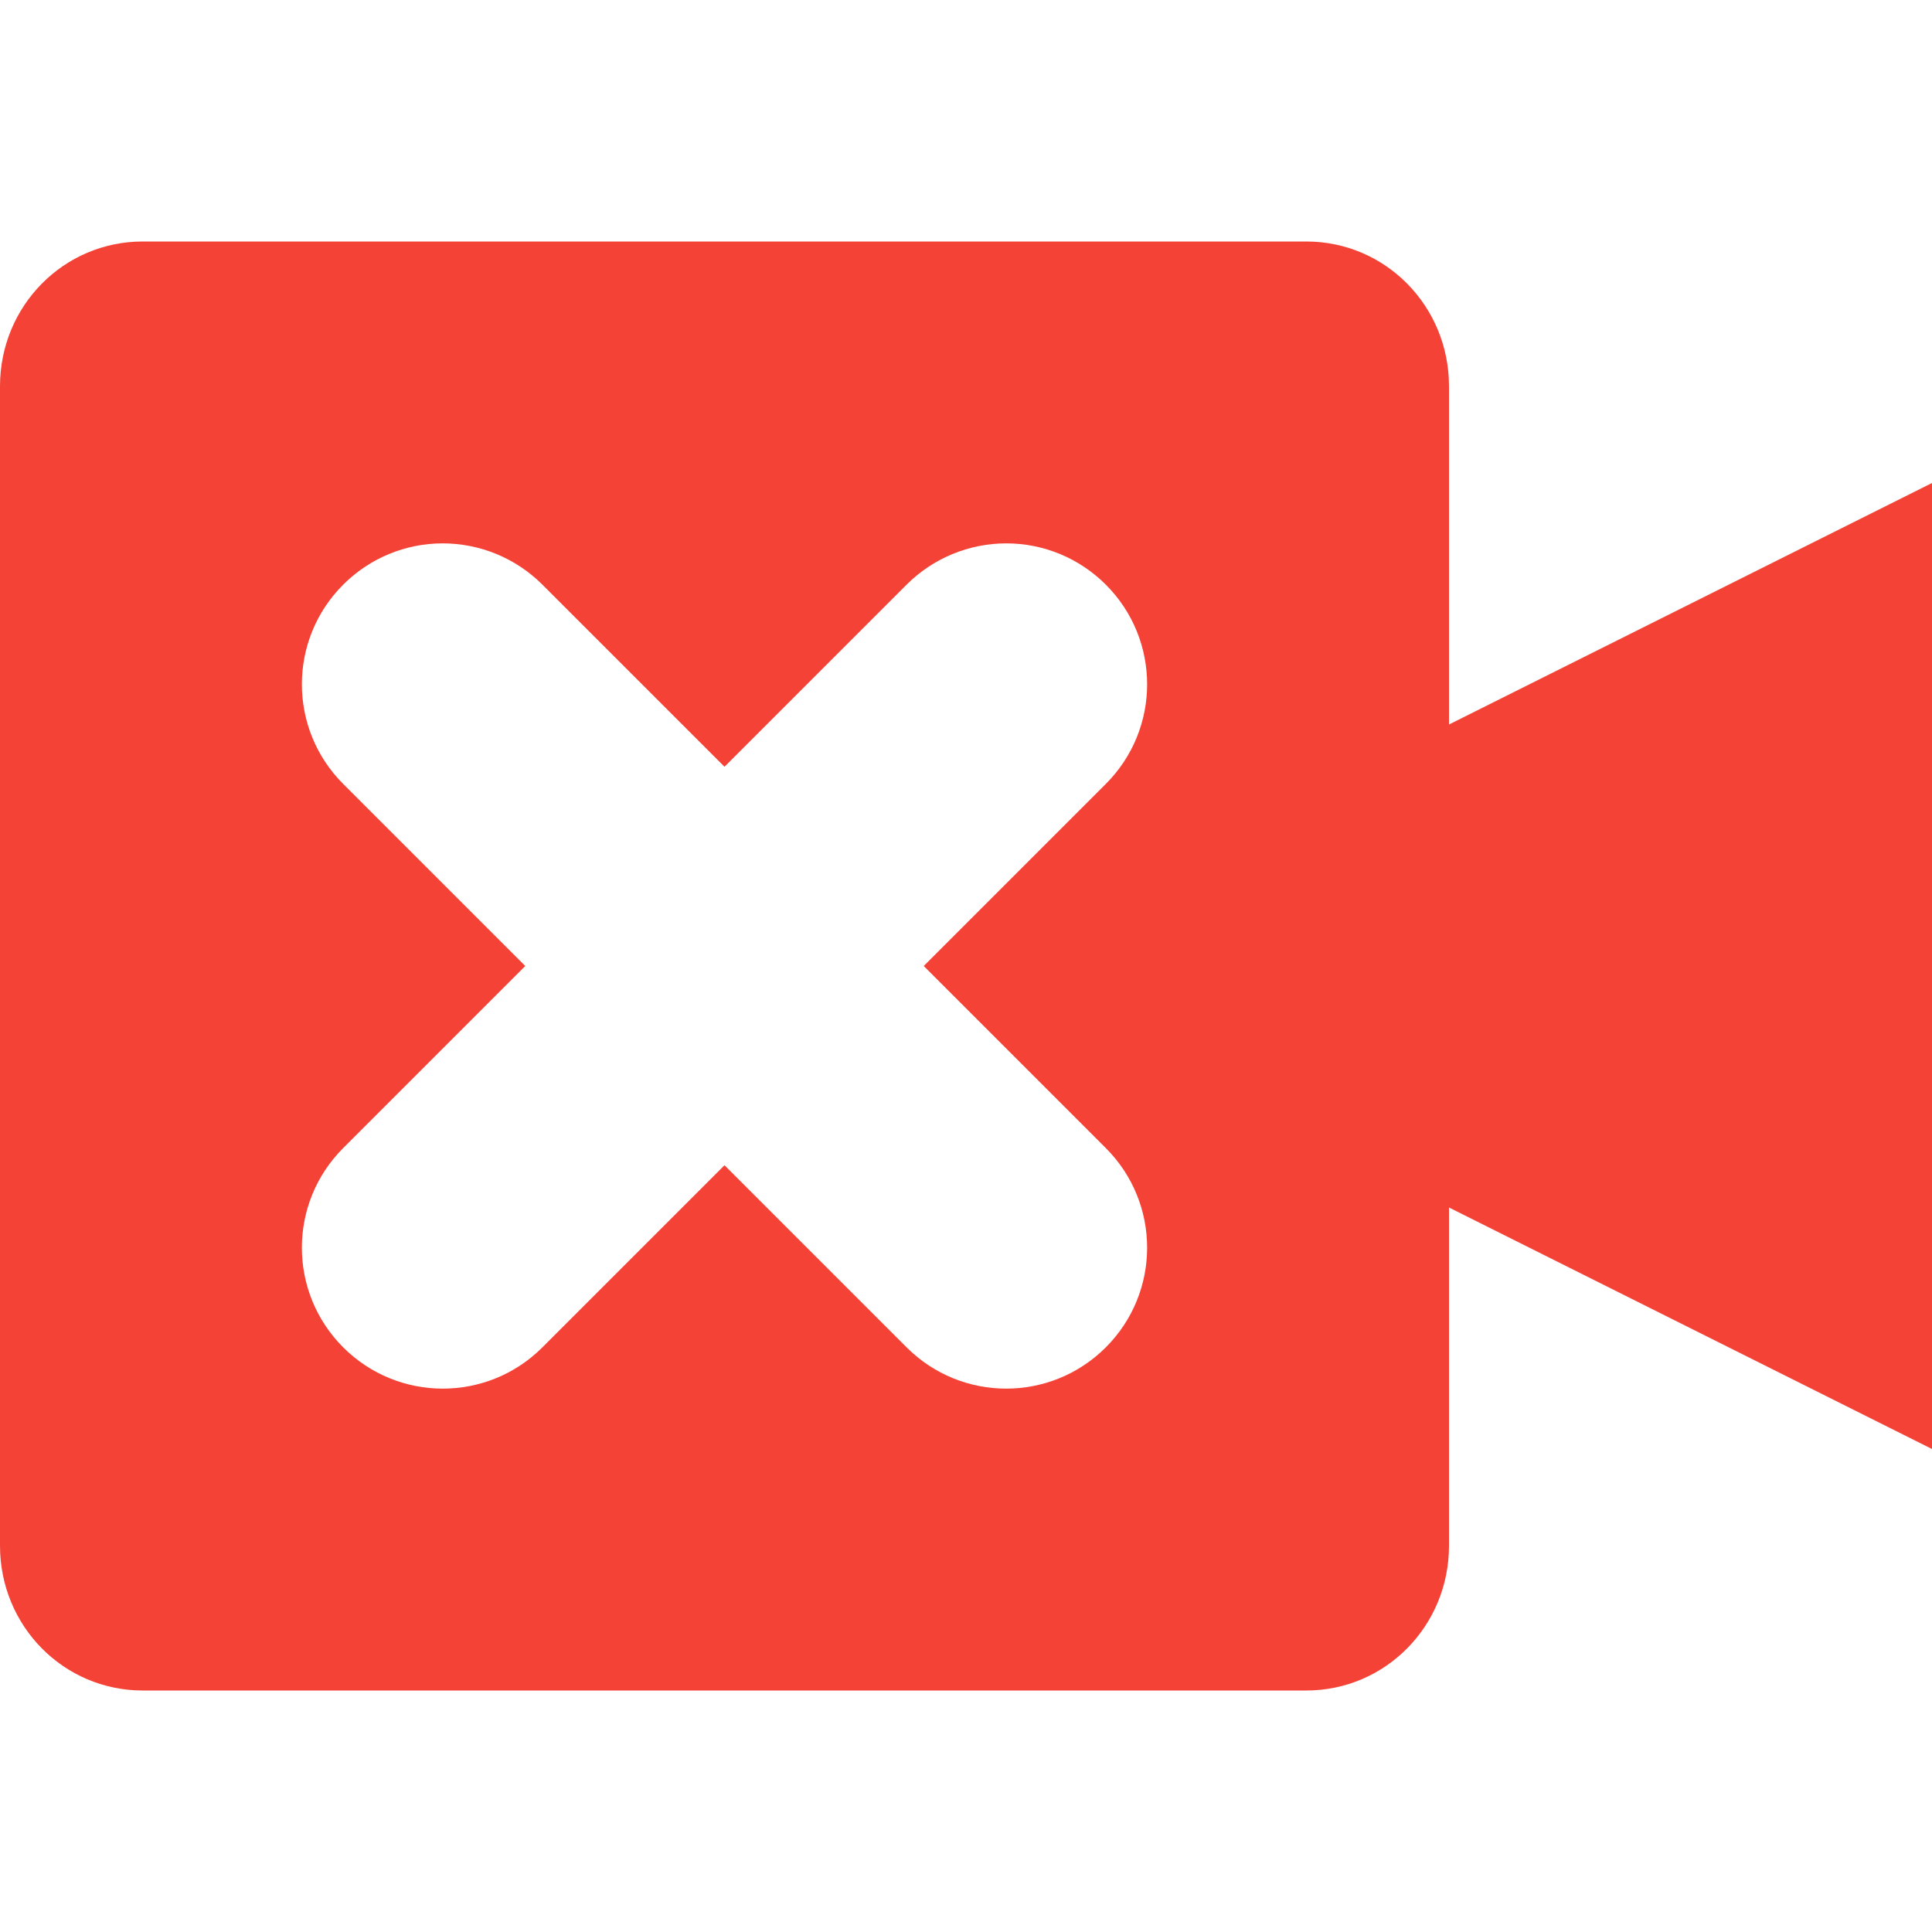 <?xml version="1.0" encoding="UTF-8" standalone="no"?>
<svg
   width="16"
   height="16"
   version="1"
   id="svg7"
   sodipodi:docname="simplescreenrecorder-error.svg"
   xml:space="preserve"
   inkscape:version="1.2.1 (9c6d41e410, 2022-07-14)"
   xmlns:inkscape="http://www.inkscape.org/namespaces/inkscape"
   xmlns:sodipodi="http://sodipodi.sourceforge.net/DTD/sodipodi-0.dtd"
   xmlns="http://www.w3.org/2000/svg"
   xmlns:svg="http://www.w3.org/2000/svg"><sodipodi:namedview
     id="namedview9"
     pagecolor="#ffffff"
     bordercolor="#000000"
     borderopacity="0.25"
     inkscape:showpageshadow="2"
     inkscape:pageopacity="0.0"
     inkscape:pagecheckerboard="0"
     inkscape:deskcolor="#d1d1d1"
     showgrid="false"
     inkscape:zoom="32.90625"
     inkscape:cx="1.4283001"
     inkscape:cy="10.560304"
     inkscape:current-layer="svg7" /><defs
     id="defs3"><style
       id="current-color-scheme"
       type="text/css">
   .ColorScheme-Text { color:#dfdfdf; } .ColorScheme-Highlight { color:#4285f4; } .ColorScheme-NeutralText { color:#ff9800; } .ColorScheme-PositiveText { color:#4caf50; } .ColorScheme-NegativeText { color:#f44336; }
  </style></defs><path
     id="path5"
     style="fill:currentColor"
     class="ColorScheme-NegativeText"
     d="M 1.182 2 C 0.527 2 1.4802959e-16 2.534 0 3.199 L 0 12.801 C 0 13.466 0.527 14 1.182 14 L 10.818 14 C 11.473 14 12 13.466 12 12.801 L 12 10 L 16 12 L 16 4 L 12 6 L 12 3.199 C 12 2.534 11.473 2 10.818 2 L 1.182 2 z M 3.666 4.5 C 3.976 4.5 4.273 4.623 4.492 4.842 L 6 6.35 L 7.508 4.842 C 7.727 4.623 8.024 4.5 8.334 4.5 C 8.644 4.5 8.939 4.623 9.158 4.842 C 9.614 5.298 9.614 6.036 9.158 6.492 L 7.65 8 L 9.158 9.508 C 9.614 9.964 9.614 10.702 9.158 11.158 C 8.702 11.614 7.964 11.614 7.508 11.158 L 6 9.65 L 4.492 11.158 C 4.036 11.614 3.298 11.614 2.842 11.158 C 2.386 10.702 2.386 9.964 2.842 9.508 L 4.35 8 L 2.842 6.492 C 2.386 6.036 2.386 5.298 2.842 4.842 C 3.061 4.623 3.356 4.5 3.666 4.5 z " /></svg>
